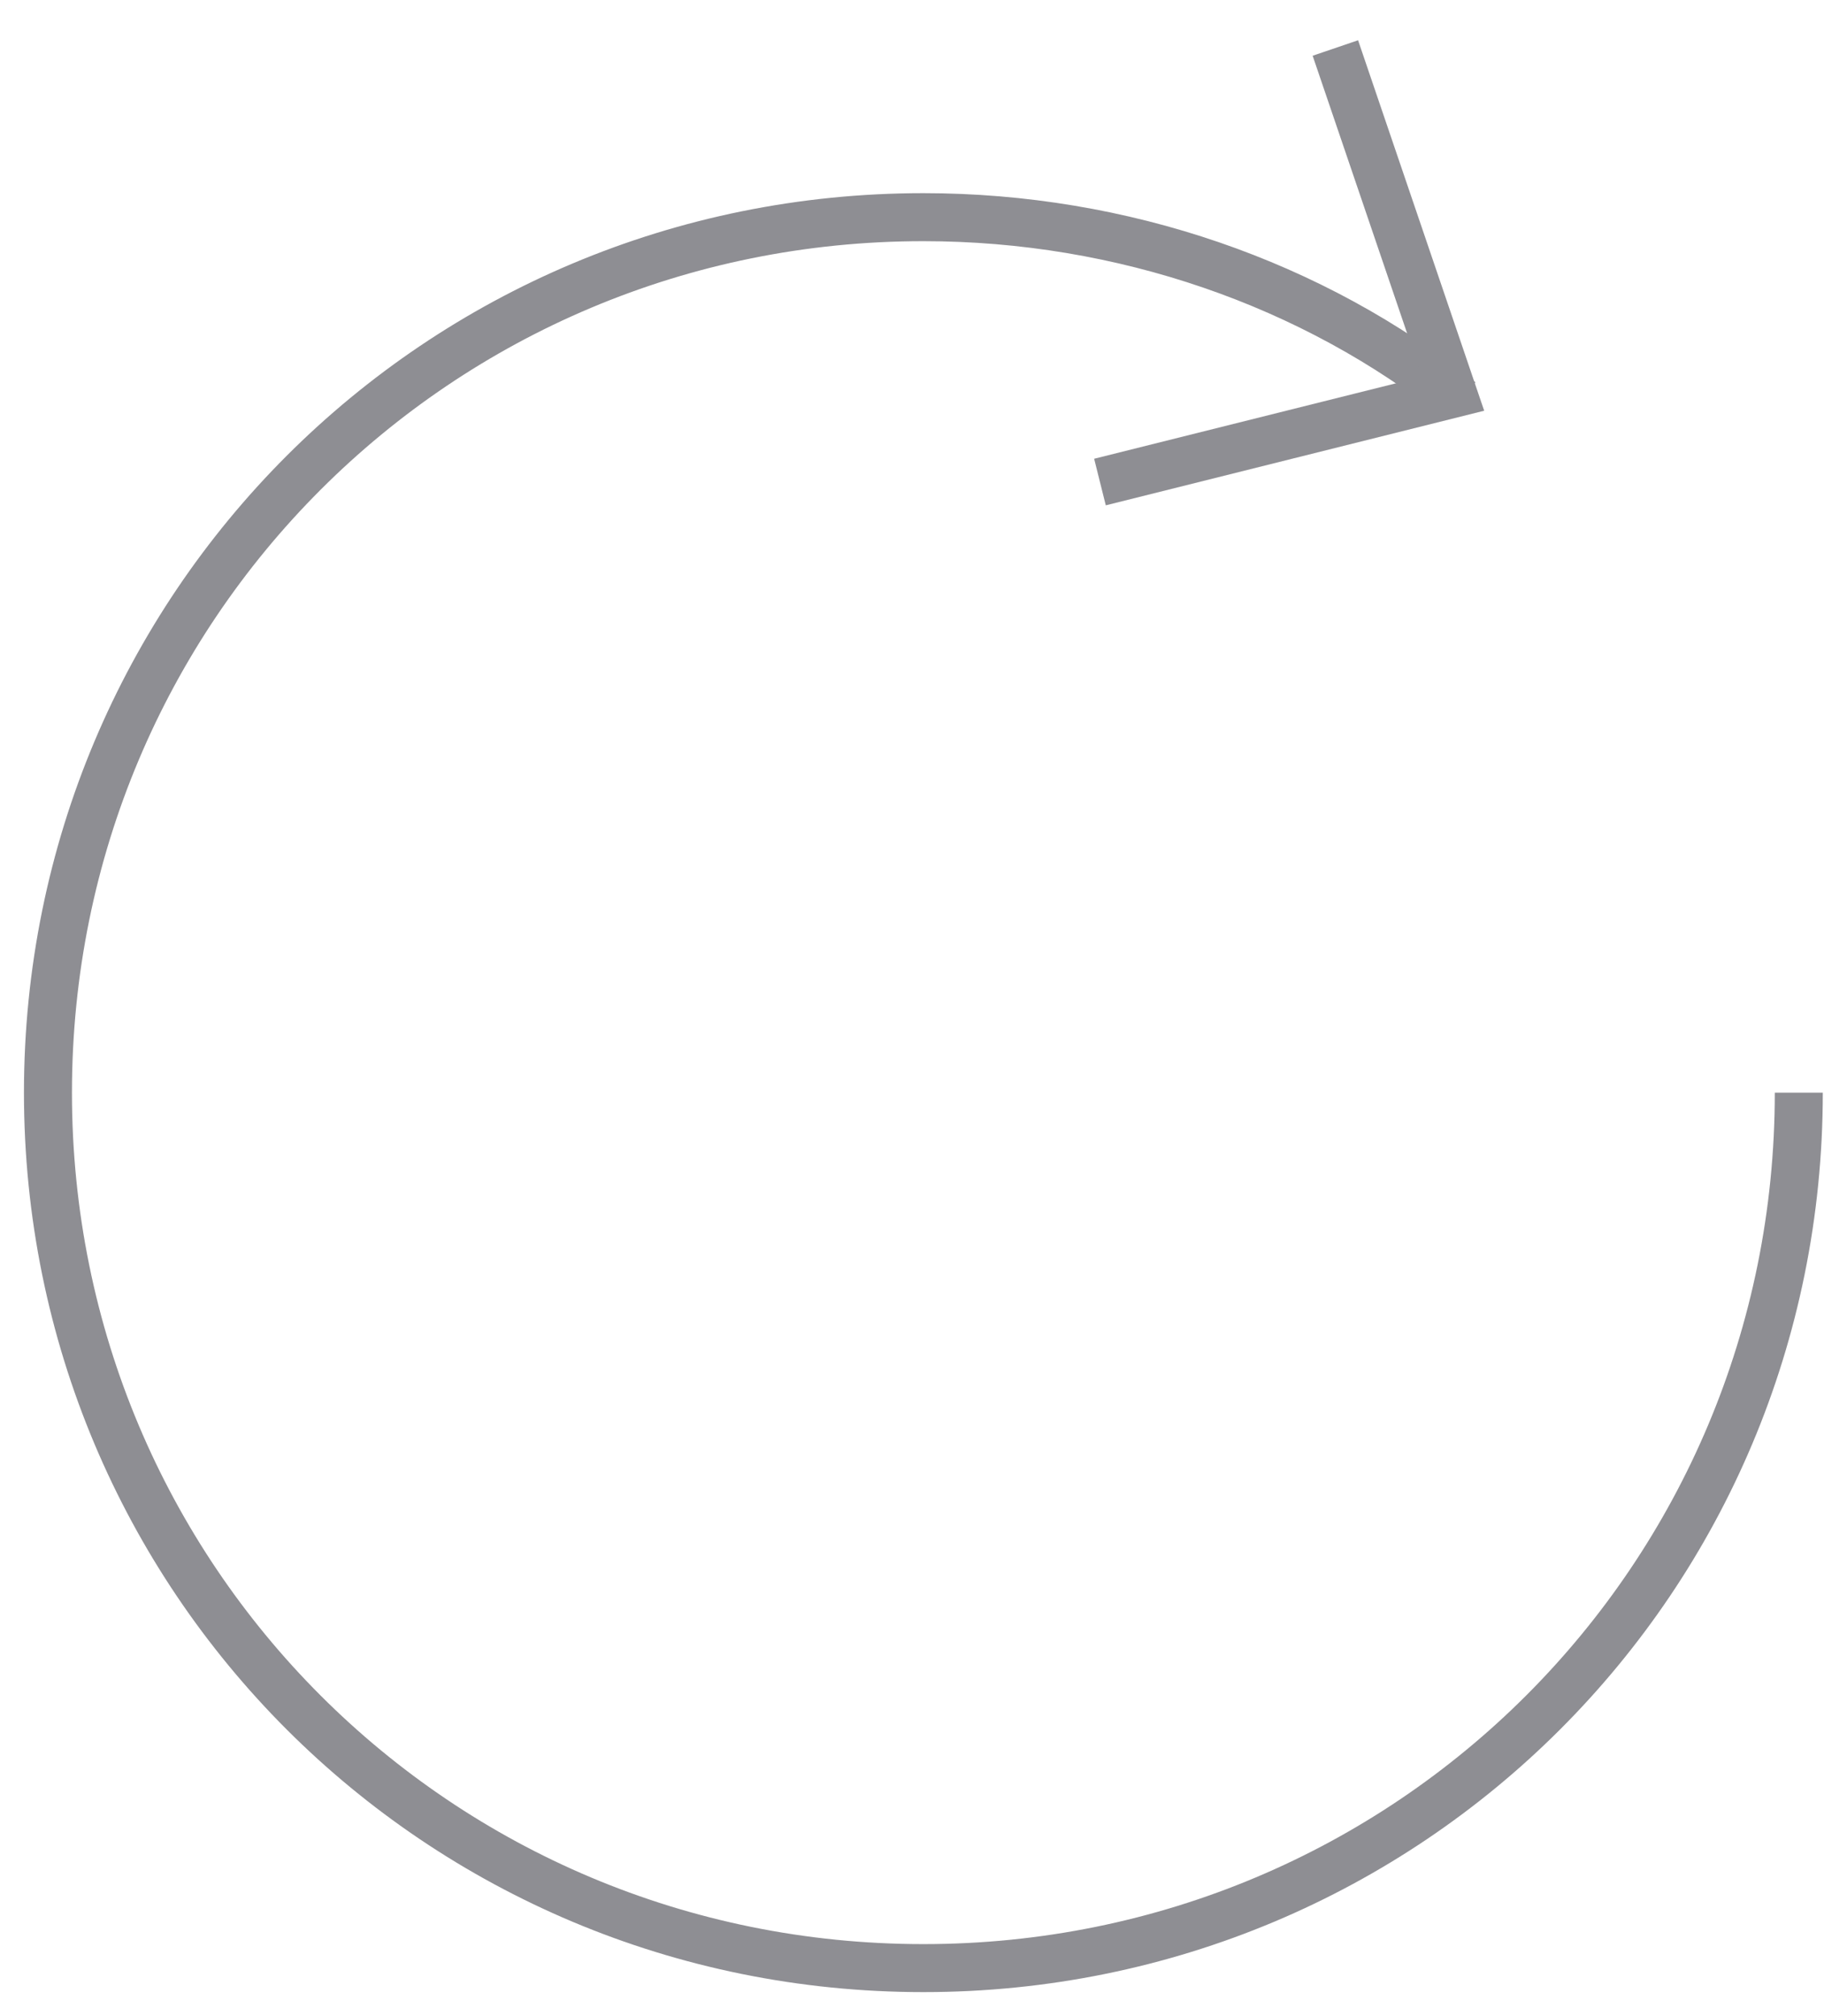<svg fill="none" height="42" viewBox="0 0 38 42" width="38" xmlns="http://www.w3.org/2000/svg"><g stroke="#8e8e93" stroke-miterlimit="10"><path d="m37.475 22.762c0 10.115-8.123 18.238-18.238 18.238-10.115 0-18.238-8.123-18.238-18.238 0-10.115 8.123-18.238 18.238-18.238 4.138 0 8.123 1.379 11.188 3.831"/><path d="m27.82 1 2.452 7.203-7.356 1.839"/></g></svg>